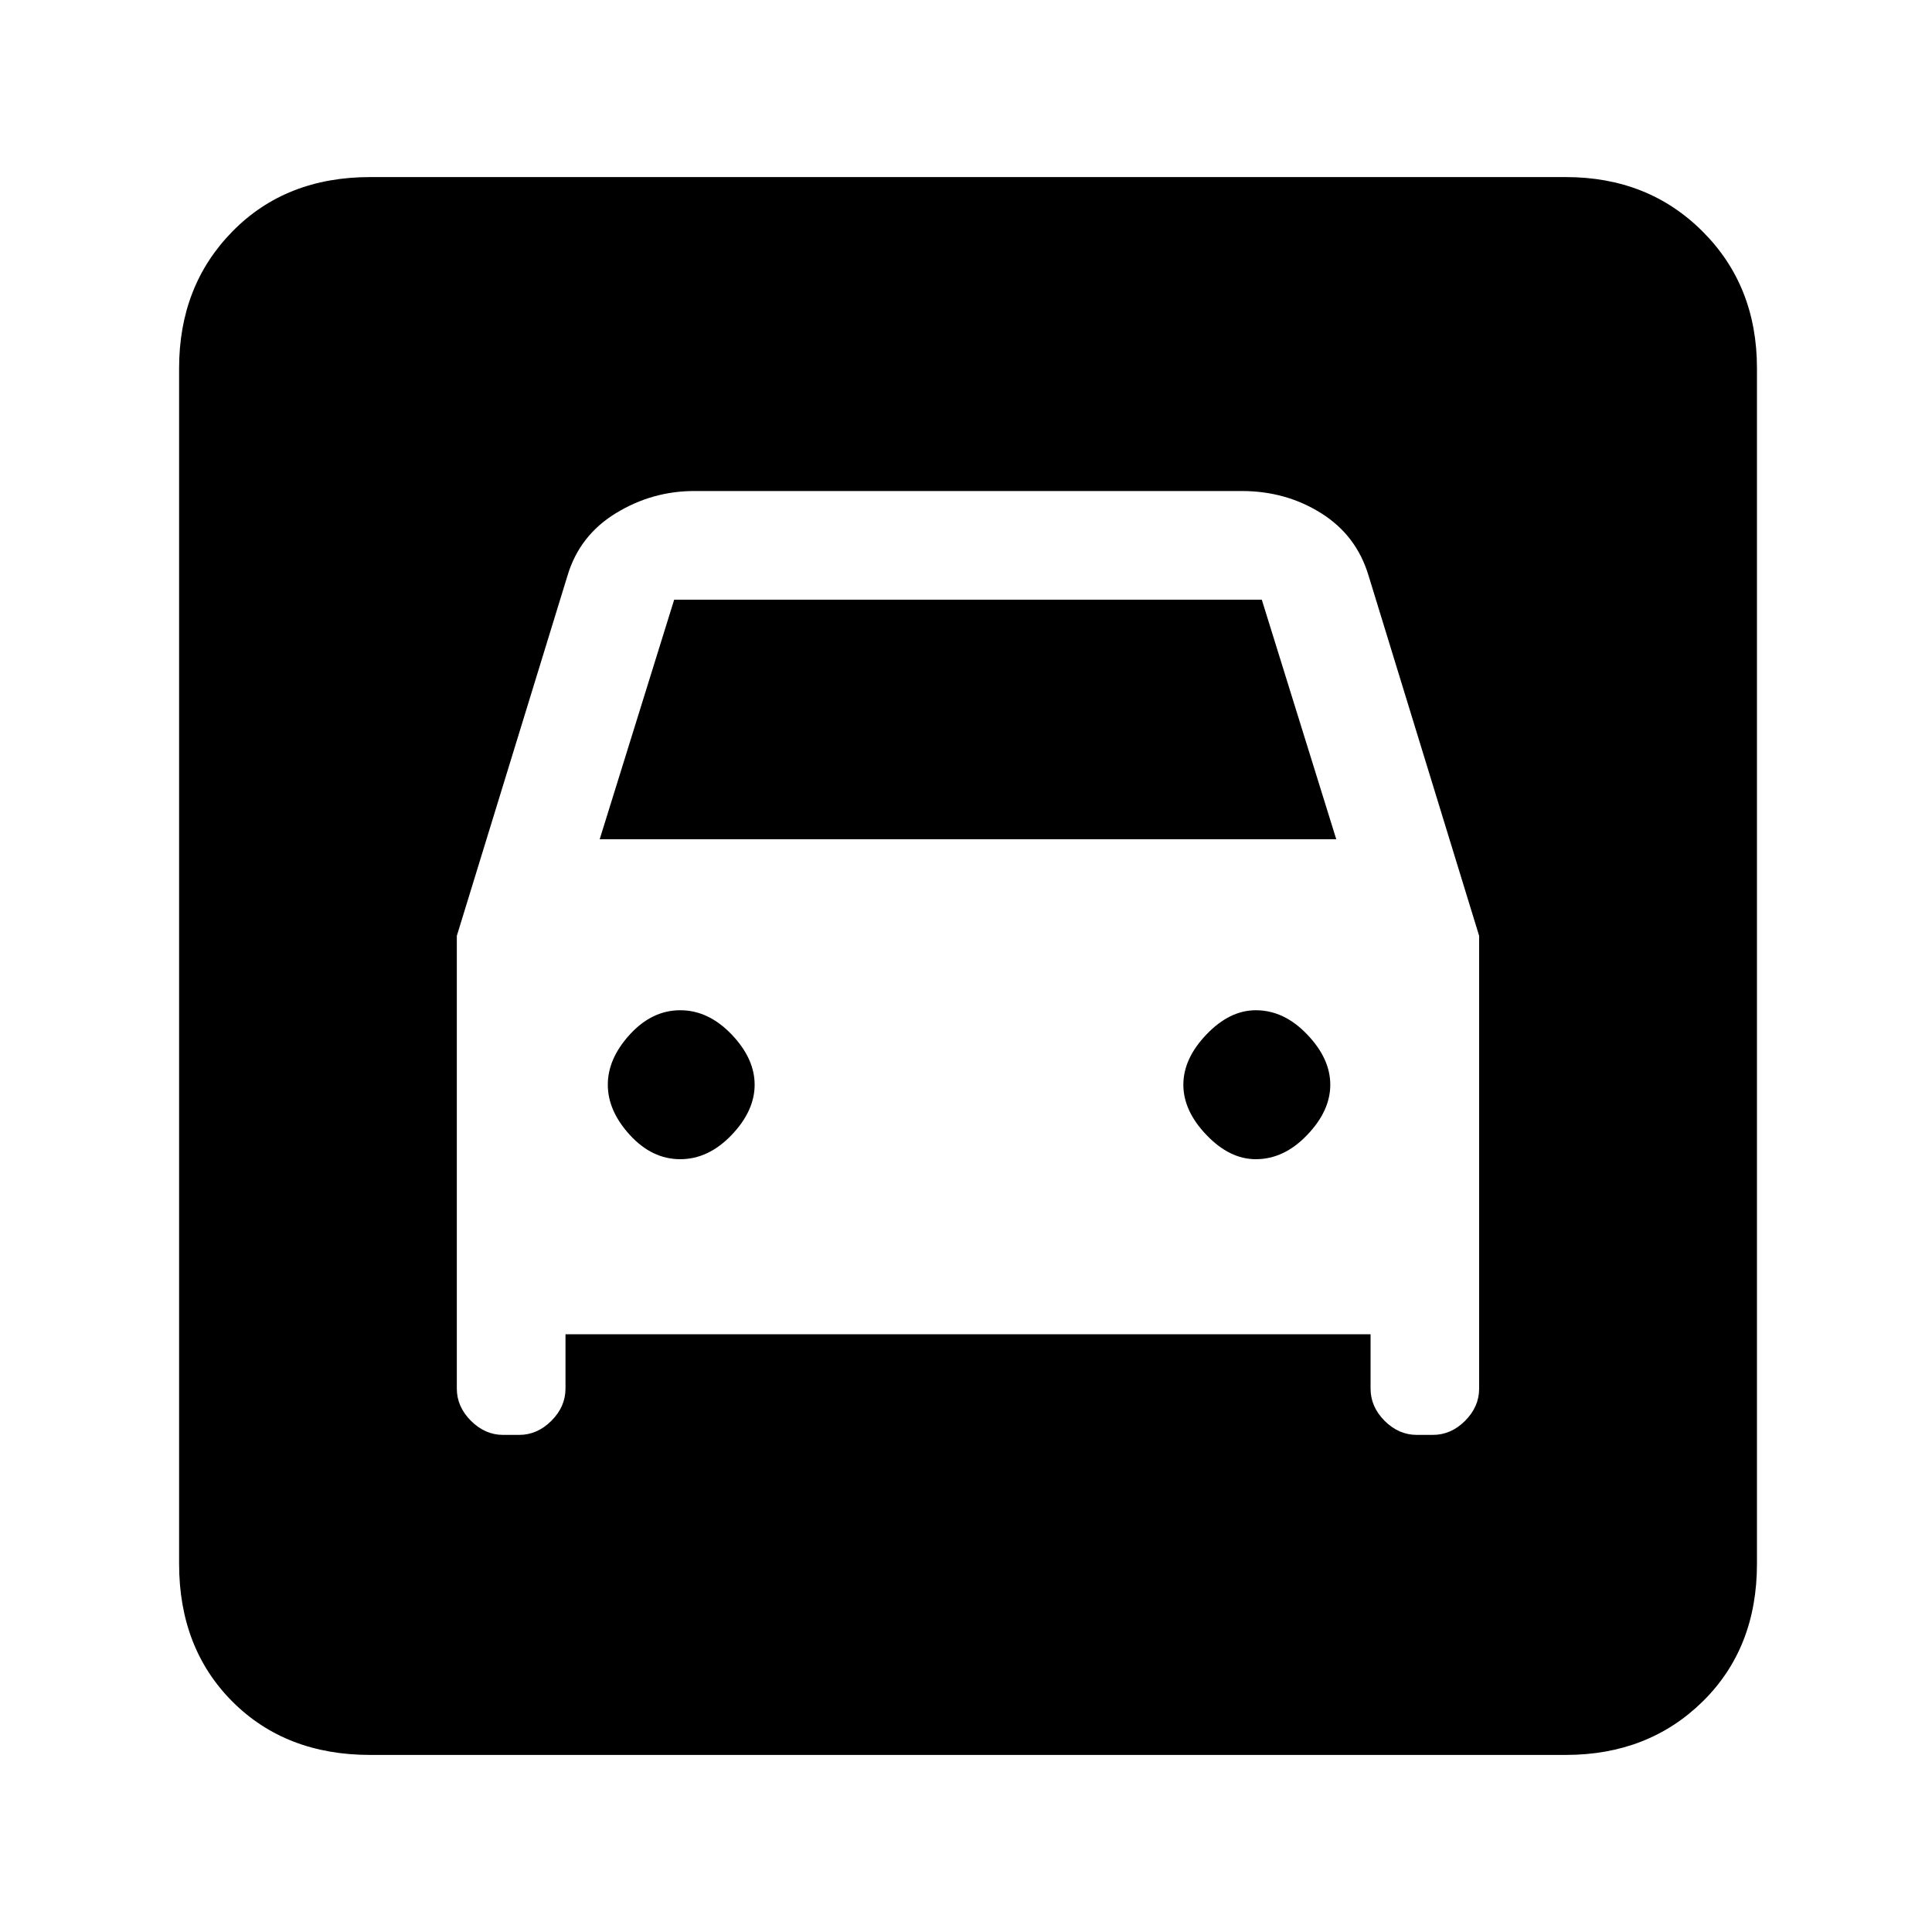<svg xmlns="http://www.w3.org/2000/svg" height="20" width="20"><path d="M3.833 18.167Q2.958 18.167 2.406 17.615Q1.854 17.062 1.854 16.188V3.812Q1.854 2.958 2.406 2.396Q2.958 1.833 3.833 1.833H16.208Q17.062 1.833 17.625 2.396Q18.188 2.958 18.188 3.812V16.188Q18.188 17.062 17.625 17.615Q17.062 18.167 16.208 18.167ZM7.042 12Q6.75 12 6.521 11.75Q6.292 11.5 6.292 11.229Q6.292 10.958 6.521 10.708Q6.75 10.458 7.042 10.458Q7.333 10.458 7.573 10.708Q7.812 10.958 7.812 11.229Q7.812 11.5 7.573 11.75Q7.333 12 7.042 12ZM13 12Q12.729 12 12.49 11.75Q12.25 11.5 12.25 11.229Q12.25 10.958 12.49 10.708Q12.729 10.458 13 10.458Q13.292 10.458 13.531 10.708Q13.771 10.958 13.771 11.229Q13.771 11.5 13.531 11.75Q13.292 12 13 12ZM4.729 9.688V14.375Q4.729 14.562 4.875 14.708Q5.021 14.854 5.208 14.854H5.375Q5.562 14.854 5.708 14.708Q5.854 14.562 5.854 14.375V13.812H14.188V14.375Q14.188 14.562 14.333 14.708Q14.479 14.854 14.667 14.854H14.833Q15.021 14.854 15.167 14.708Q15.312 14.562 15.312 14.375V9.688L14.167 5.958Q14.042 5.542 13.677 5.313Q13.312 5.083 12.854 5.083H7.188Q6.75 5.083 6.375 5.313Q6 5.542 5.875 5.958ZM6.208 8.688 6.979 6.208H13.062L13.833 8.688Z"/></svg>